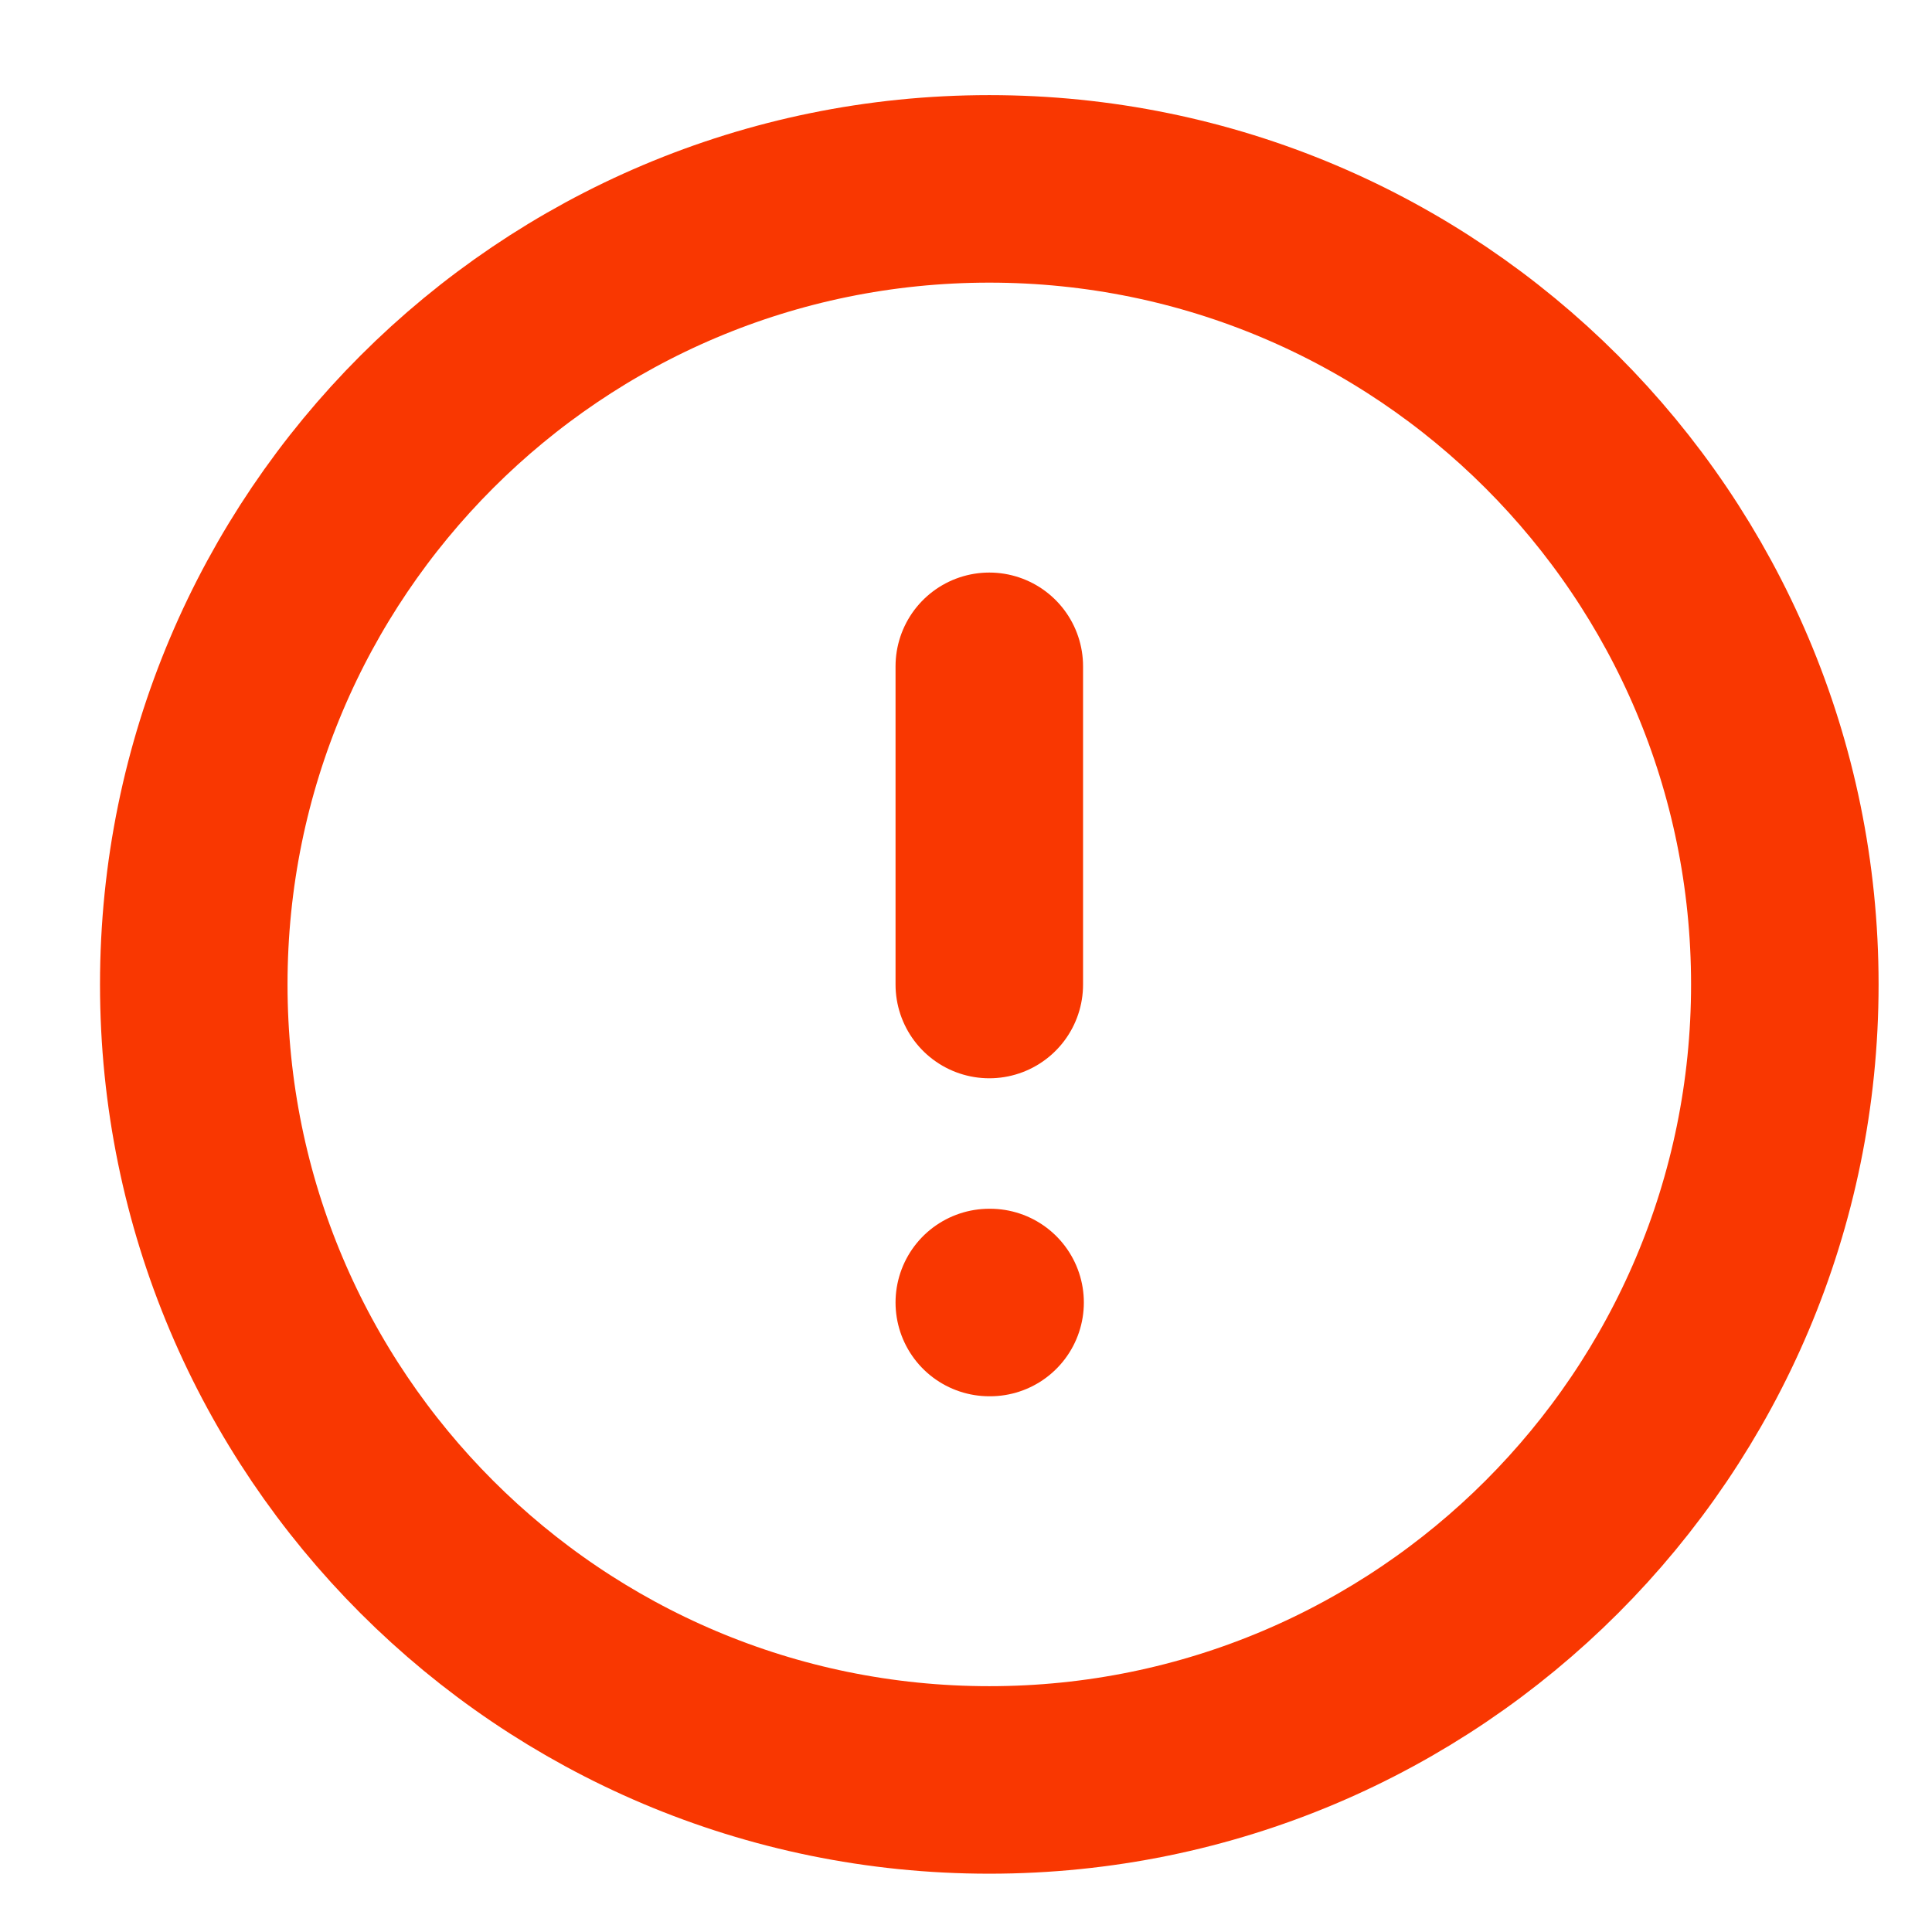 <svg width="17" height="17" viewBox="0 0 17 17" fill="none" xmlns="http://www.w3.org/2000/svg">
<path d="M8.705 15.662C12.571 15.662 15.705 12.528 15.705 8.662C15.705 4.796 12.571 1.662 8.705 1.662C4.839 1.662 1.705 4.796 1.705 8.662C1.705 12.528 4.839 15.662 8.705 15.662Z" stroke="#F93701" stroke-width="1.65" stroke-linecap="round" stroke-linejoin="round"/>
<path d="M8.705 5.863V8.663" stroke="#F93701" stroke-width="1.65" stroke-linecap="round" stroke-linejoin="round"/>
<path d="M8.705 11.461H8.712" stroke="#F93701" stroke-width="1.65" stroke-linecap="round" stroke-linejoin="round"/>
</svg>
